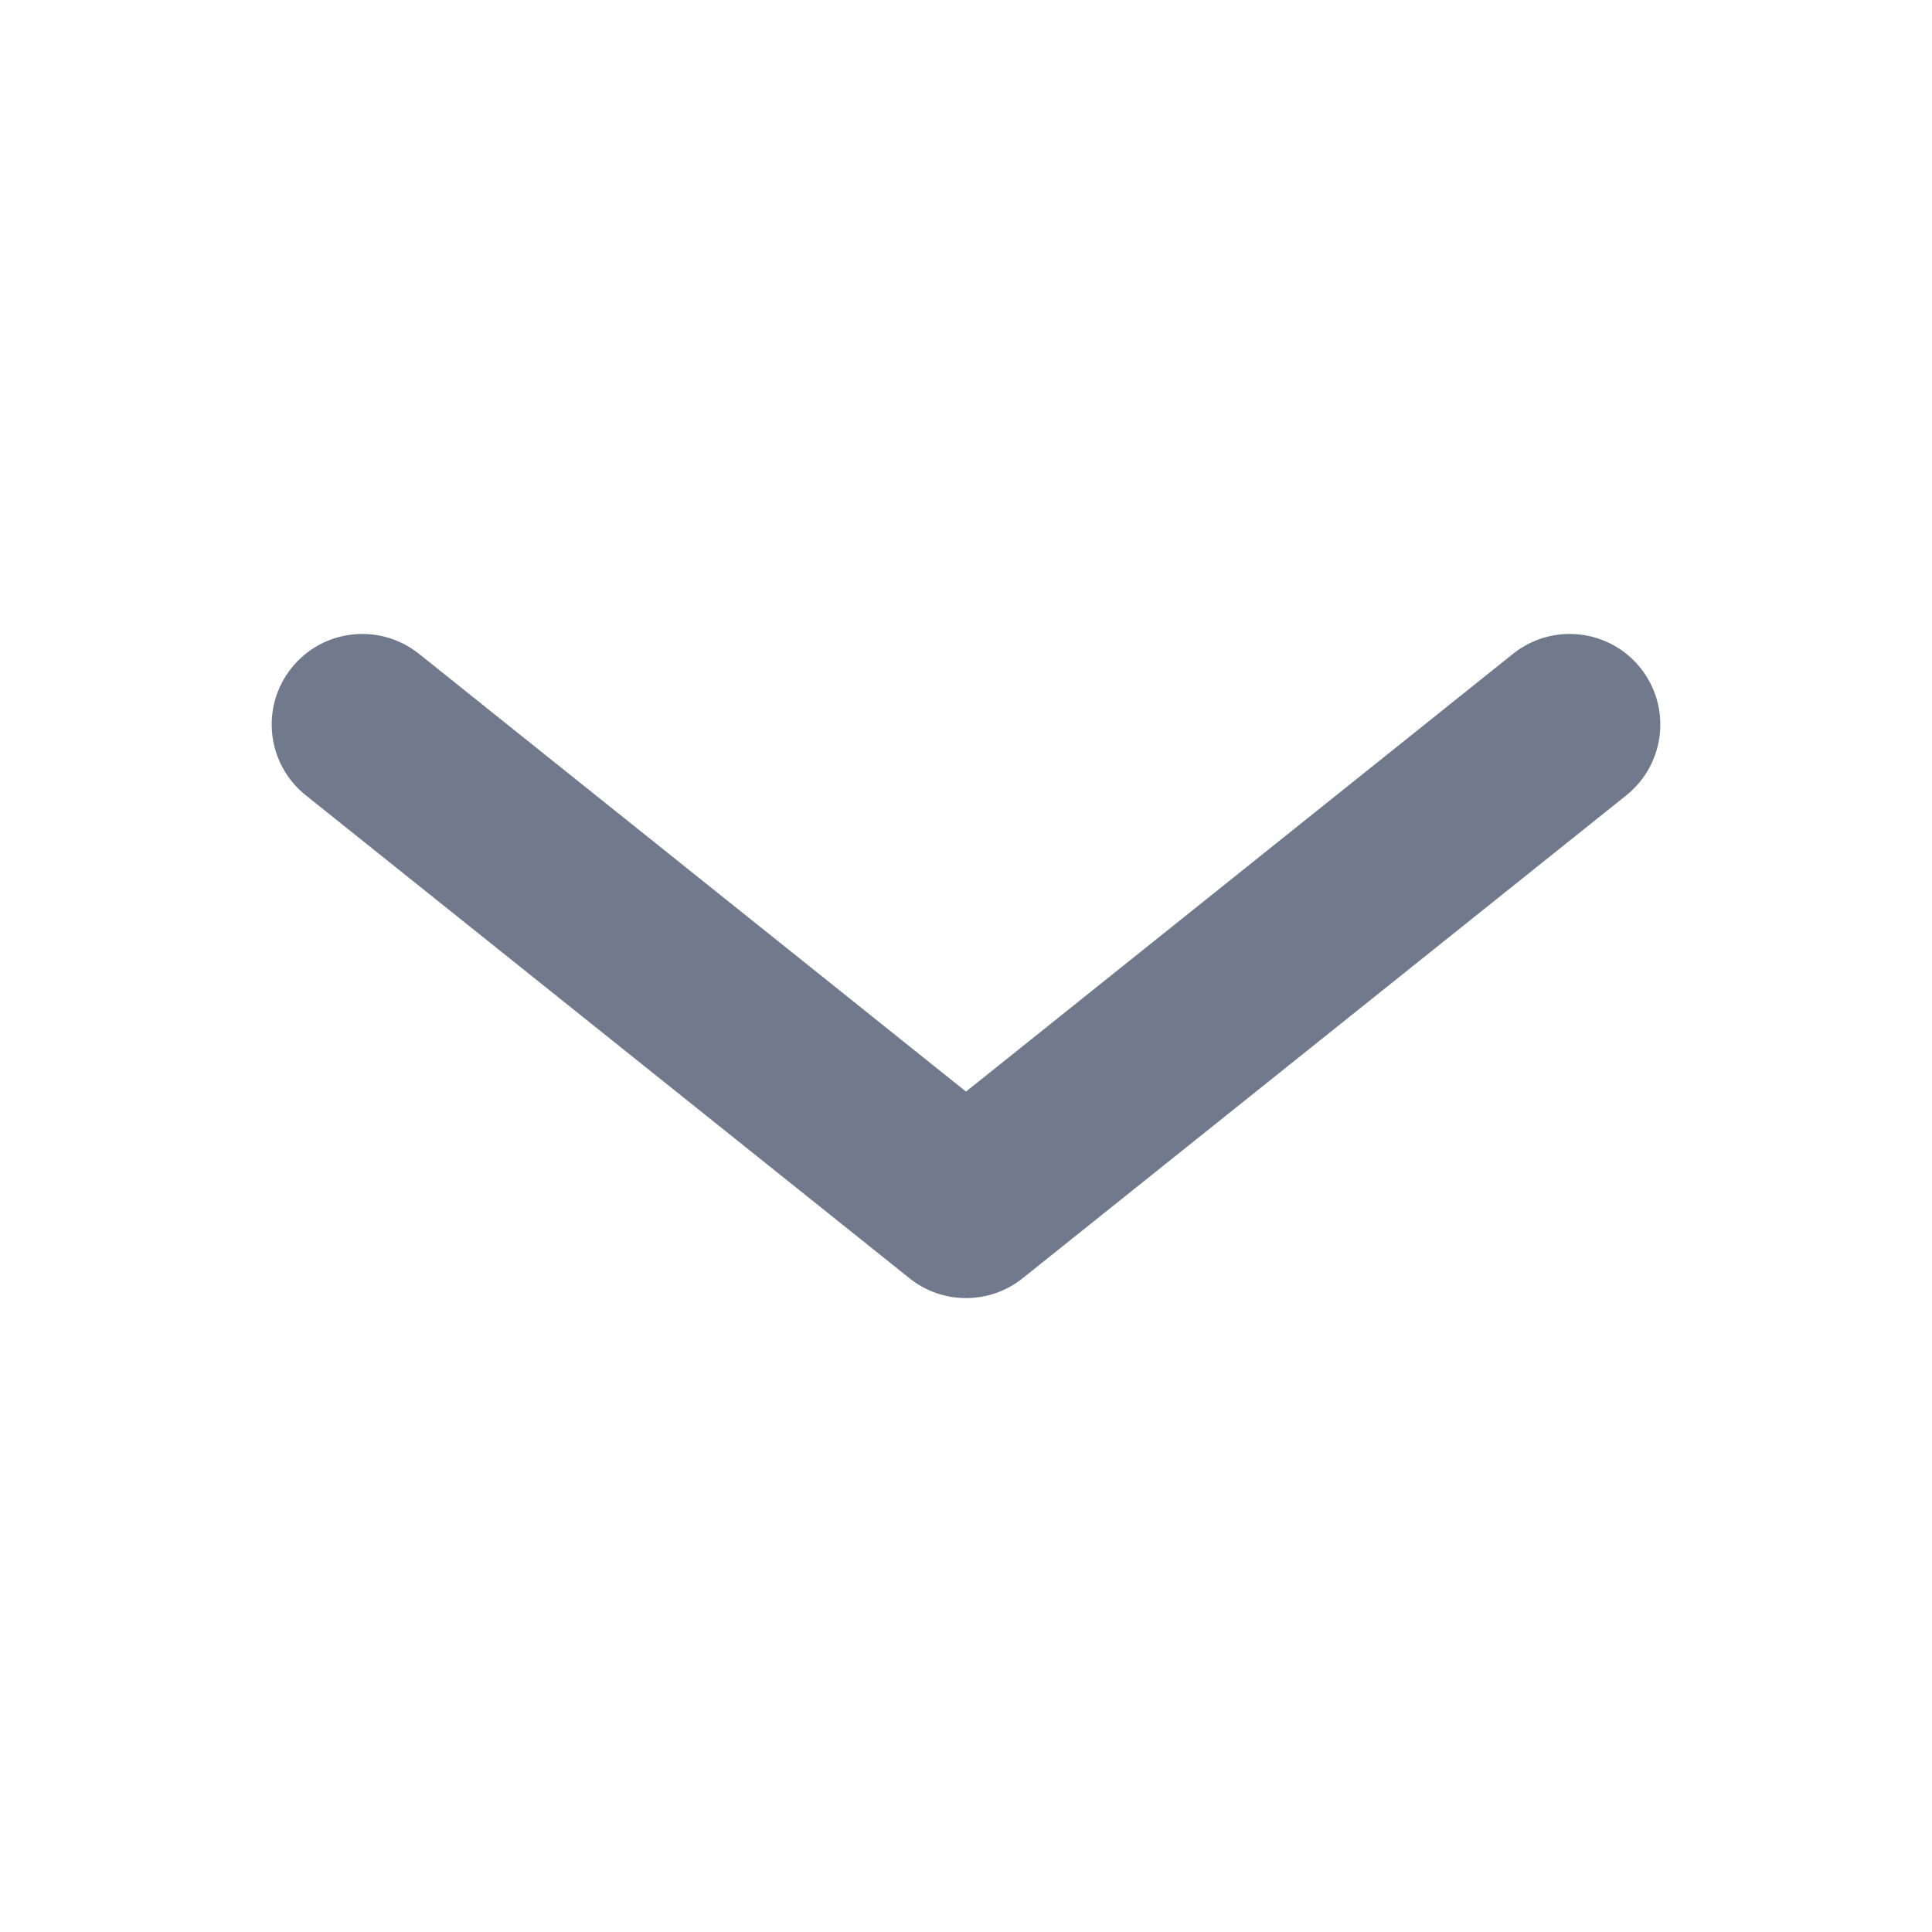 <svg width="16" height="16" viewBox="0 0 16 16" fill="none" xmlns="http://www.w3.org/2000/svg">
<g id="16/Outline/chevron-down-16">
<path id="Shape" fill-rule="evenodd" clip-rule="evenodd" d="M2.414 5.532C2.673 5.208 3.145 5.156 3.469 5.414L8 9.04L12.531 5.414C12.855 5.156 13.327 5.208 13.586 5.532C13.844 5.855 13.792 6.327 13.469 6.586L8.469 10.586C8.195 10.805 7.805 10.805 7.532 10.586L2.532 6.586C2.208 6.327 2.156 5.855 2.414 5.532Z" fill="#717A8C"/>
</g>
</svg>
